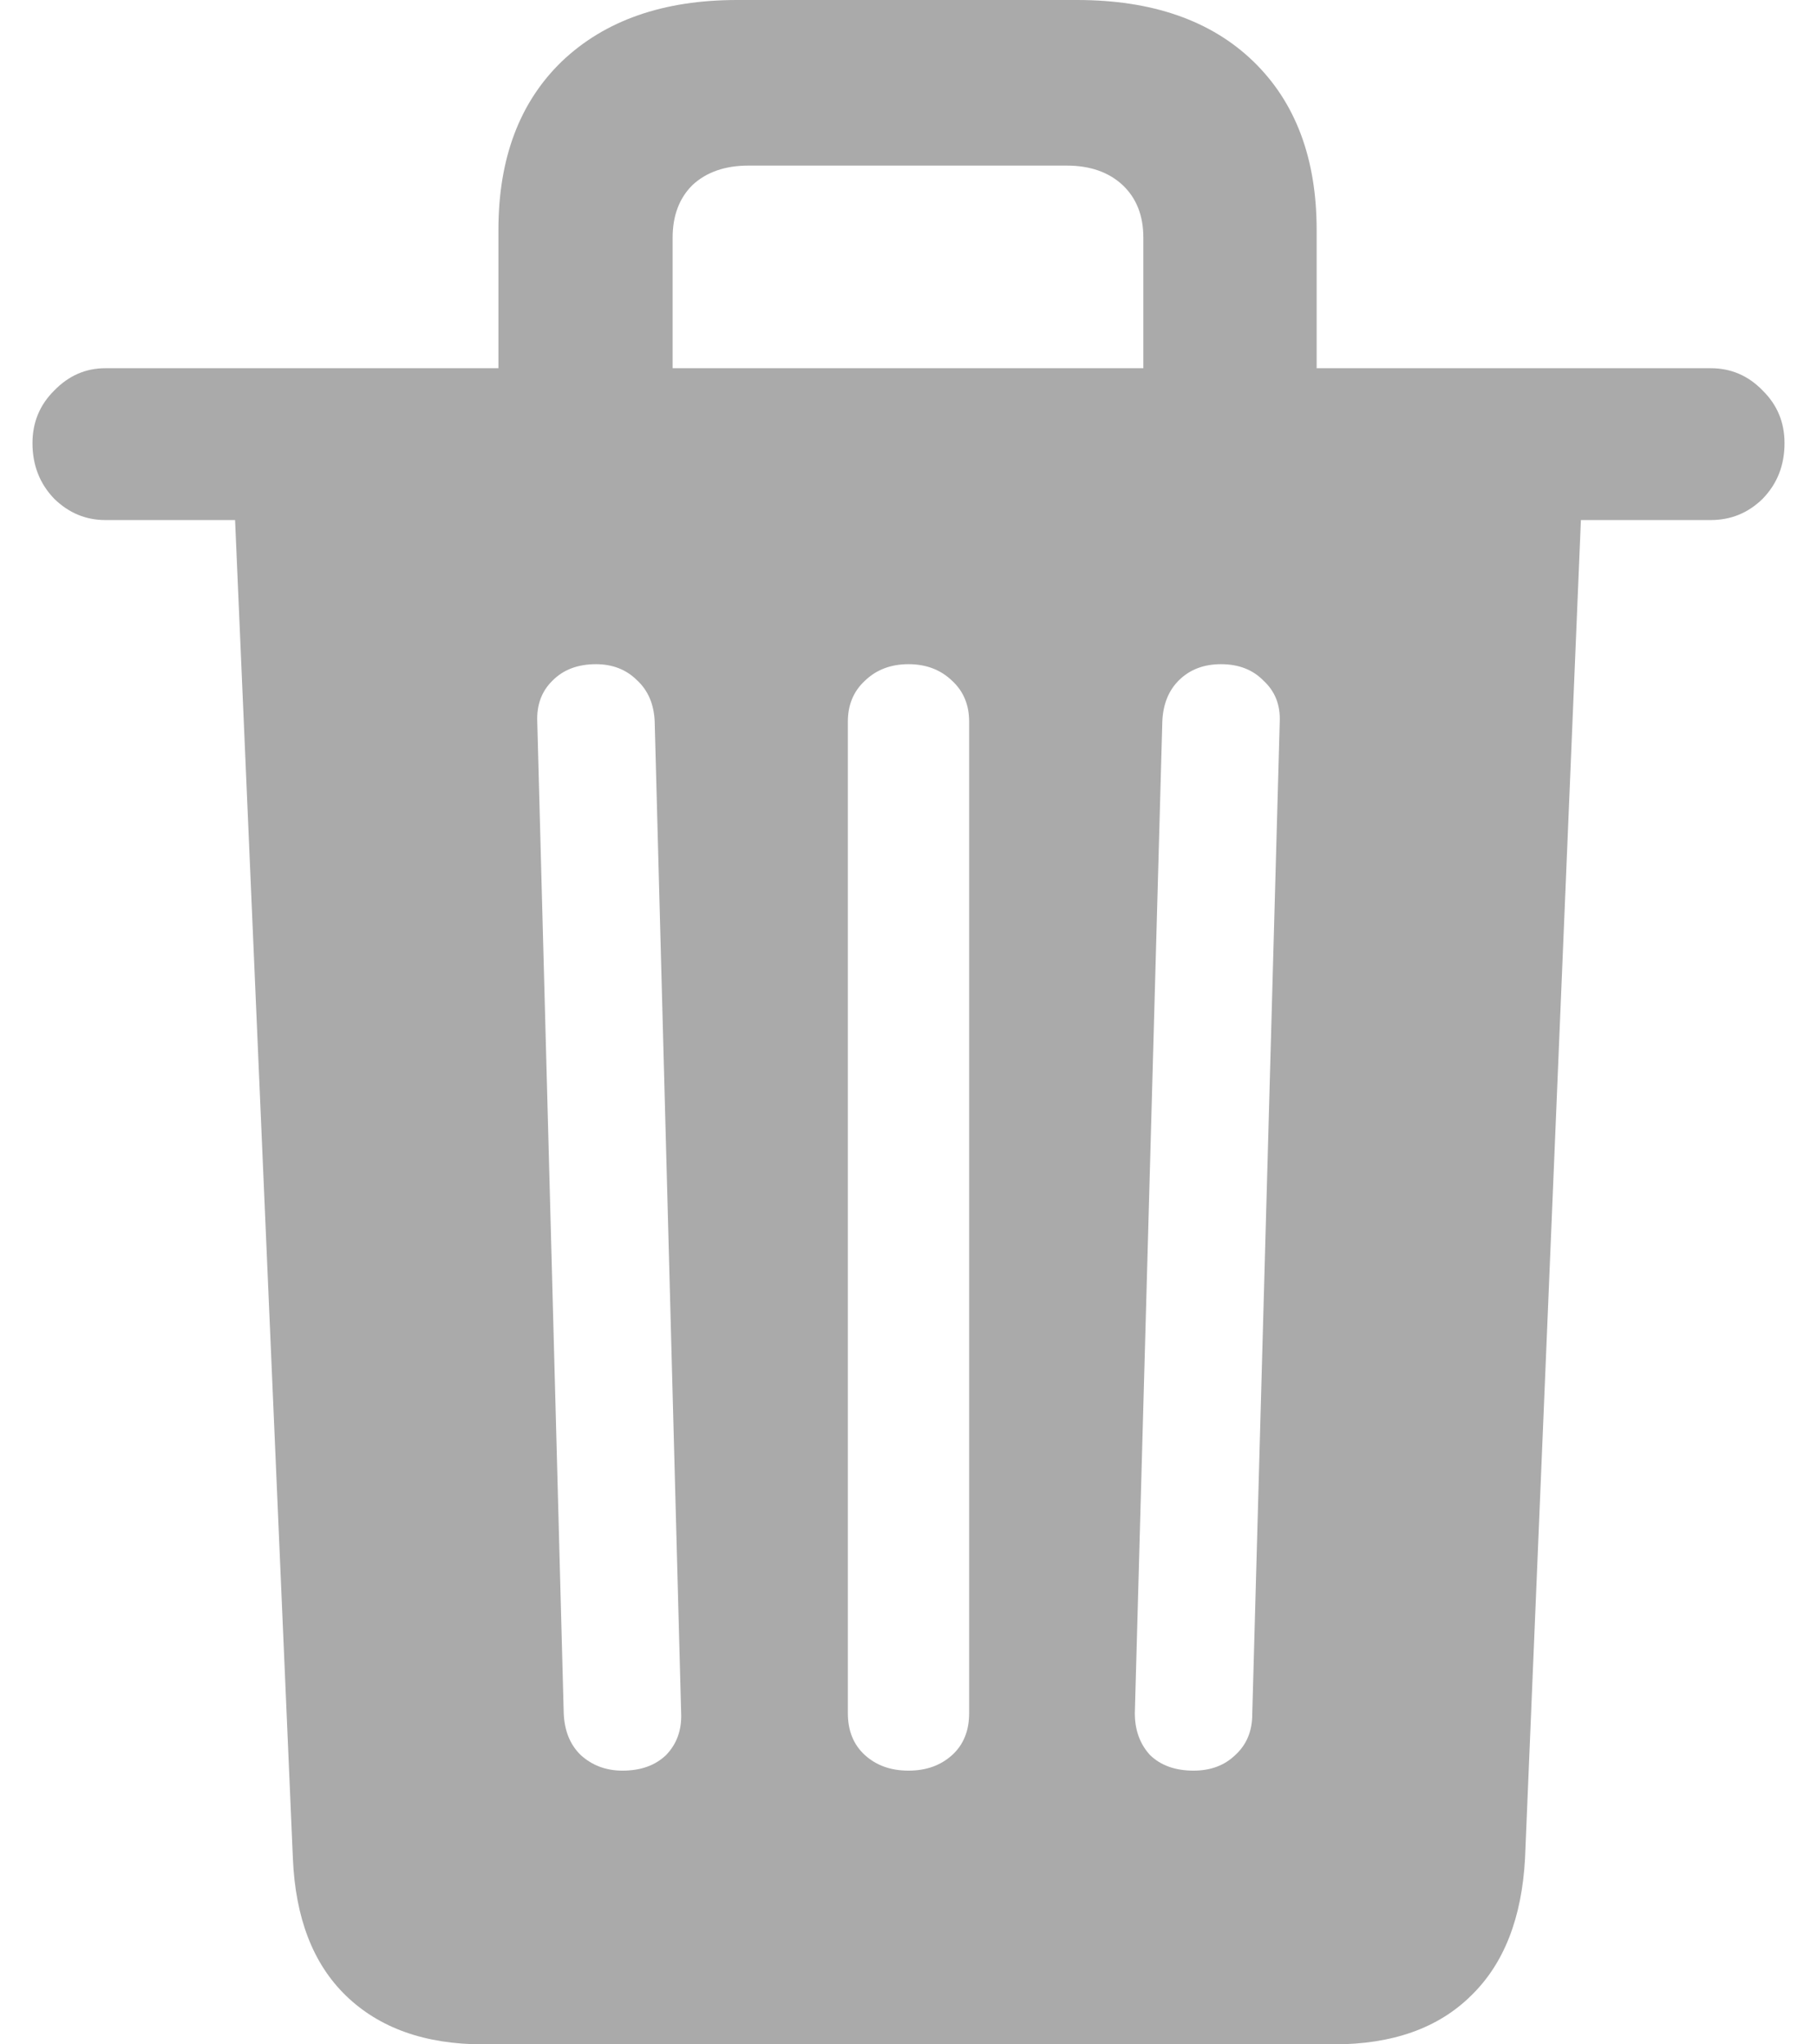 <svg width="16" height="18" viewBox="0 0 16 18" fill="none" xmlns="http://www.w3.org/2000/svg">
<g clip-path="url(#clip0_1_3262)">
<path d="M4.255 18H11.745C12.262 18 12.665 17.857 12.954 17.571C13.243 17.291 13.401 16.888 13.429 16.362L13.921 4.579H15.064C15.242 4.579 15.395 4.516 15.522 4.391C15.65 4.259 15.714 4.096 15.714 3.902C15.714 3.719 15.65 3.565 15.522 3.439C15.395 3.307 15.242 3.242 15.064 3.242H0.928C0.755 3.242 0.605 3.307 0.477 3.439C0.35 3.565 0.286 3.719 0.286 3.902C0.286 4.096 0.35 4.259 0.477 4.391C0.605 4.516 0.755 4.579 0.928 4.579H2.07L2.579 16.362C2.601 16.888 2.757 17.291 3.046 17.571C3.341 17.857 3.744 18 4.255 18ZM5.481 15.59C5.337 15.59 5.214 15.544 5.114 15.453C5.02 15.362 4.97 15.239 4.964 15.084L4.731 6.354C4.725 6.206 4.77 6.086 4.864 5.994C4.959 5.897 5.087 5.848 5.248 5.848C5.392 5.848 5.512 5.894 5.606 5.986C5.706 6.077 5.759 6.2 5.765 6.354L5.998 15.084C6.004 15.233 5.959 15.356 5.865 15.453C5.77 15.544 5.643 15.59 5.481 15.59ZM8 15.59C7.844 15.59 7.716 15.544 7.616 15.453C7.516 15.362 7.466 15.239 7.466 15.084V6.354C7.466 6.206 7.516 6.086 7.616 5.994C7.716 5.897 7.844 5.848 8 5.848C8.156 5.848 8.283 5.897 8.384 5.994C8.484 6.086 8.534 6.206 8.534 6.354V15.084C8.534 15.239 8.484 15.362 8.384 15.453C8.283 15.544 8.156 15.59 8 15.59ZM10.51 15.59C10.349 15.59 10.221 15.544 10.127 15.453C10.038 15.356 9.993 15.233 9.993 15.084L10.235 6.354C10.241 6.2 10.291 6.077 10.385 5.986C10.48 5.894 10.602 5.848 10.752 5.848C10.908 5.848 11.033 5.897 11.127 5.994C11.227 6.086 11.275 6.206 11.269 6.354L11.027 15.093C11.027 15.242 10.977 15.362 10.877 15.453C10.783 15.544 10.66 15.59 10.51 15.59ZM4.389 3.516H5.923V2.092C5.923 1.898 5.982 1.744 6.098 1.629C6.221 1.515 6.385 1.458 6.591 1.458H9.393C9.598 1.458 9.762 1.515 9.885 1.629C10.007 1.744 10.068 1.898 10.068 2.092V3.516H11.594V2.024C11.594 1.395 11.408 0.9 11.036 0.54C10.663 0.18 10.146 0 9.484 0H6.49C5.84 0 5.326 0.18 4.948 0.54C4.575 0.9 4.389 1.395 4.389 2.024V3.516Z" fill="#AAAAAA"/>
</g>
<defs>
<clipPath id="clip0_1_3262">
<rect width="16" height="18" fill="white"/>
</clipPath>
</defs>
</svg>
